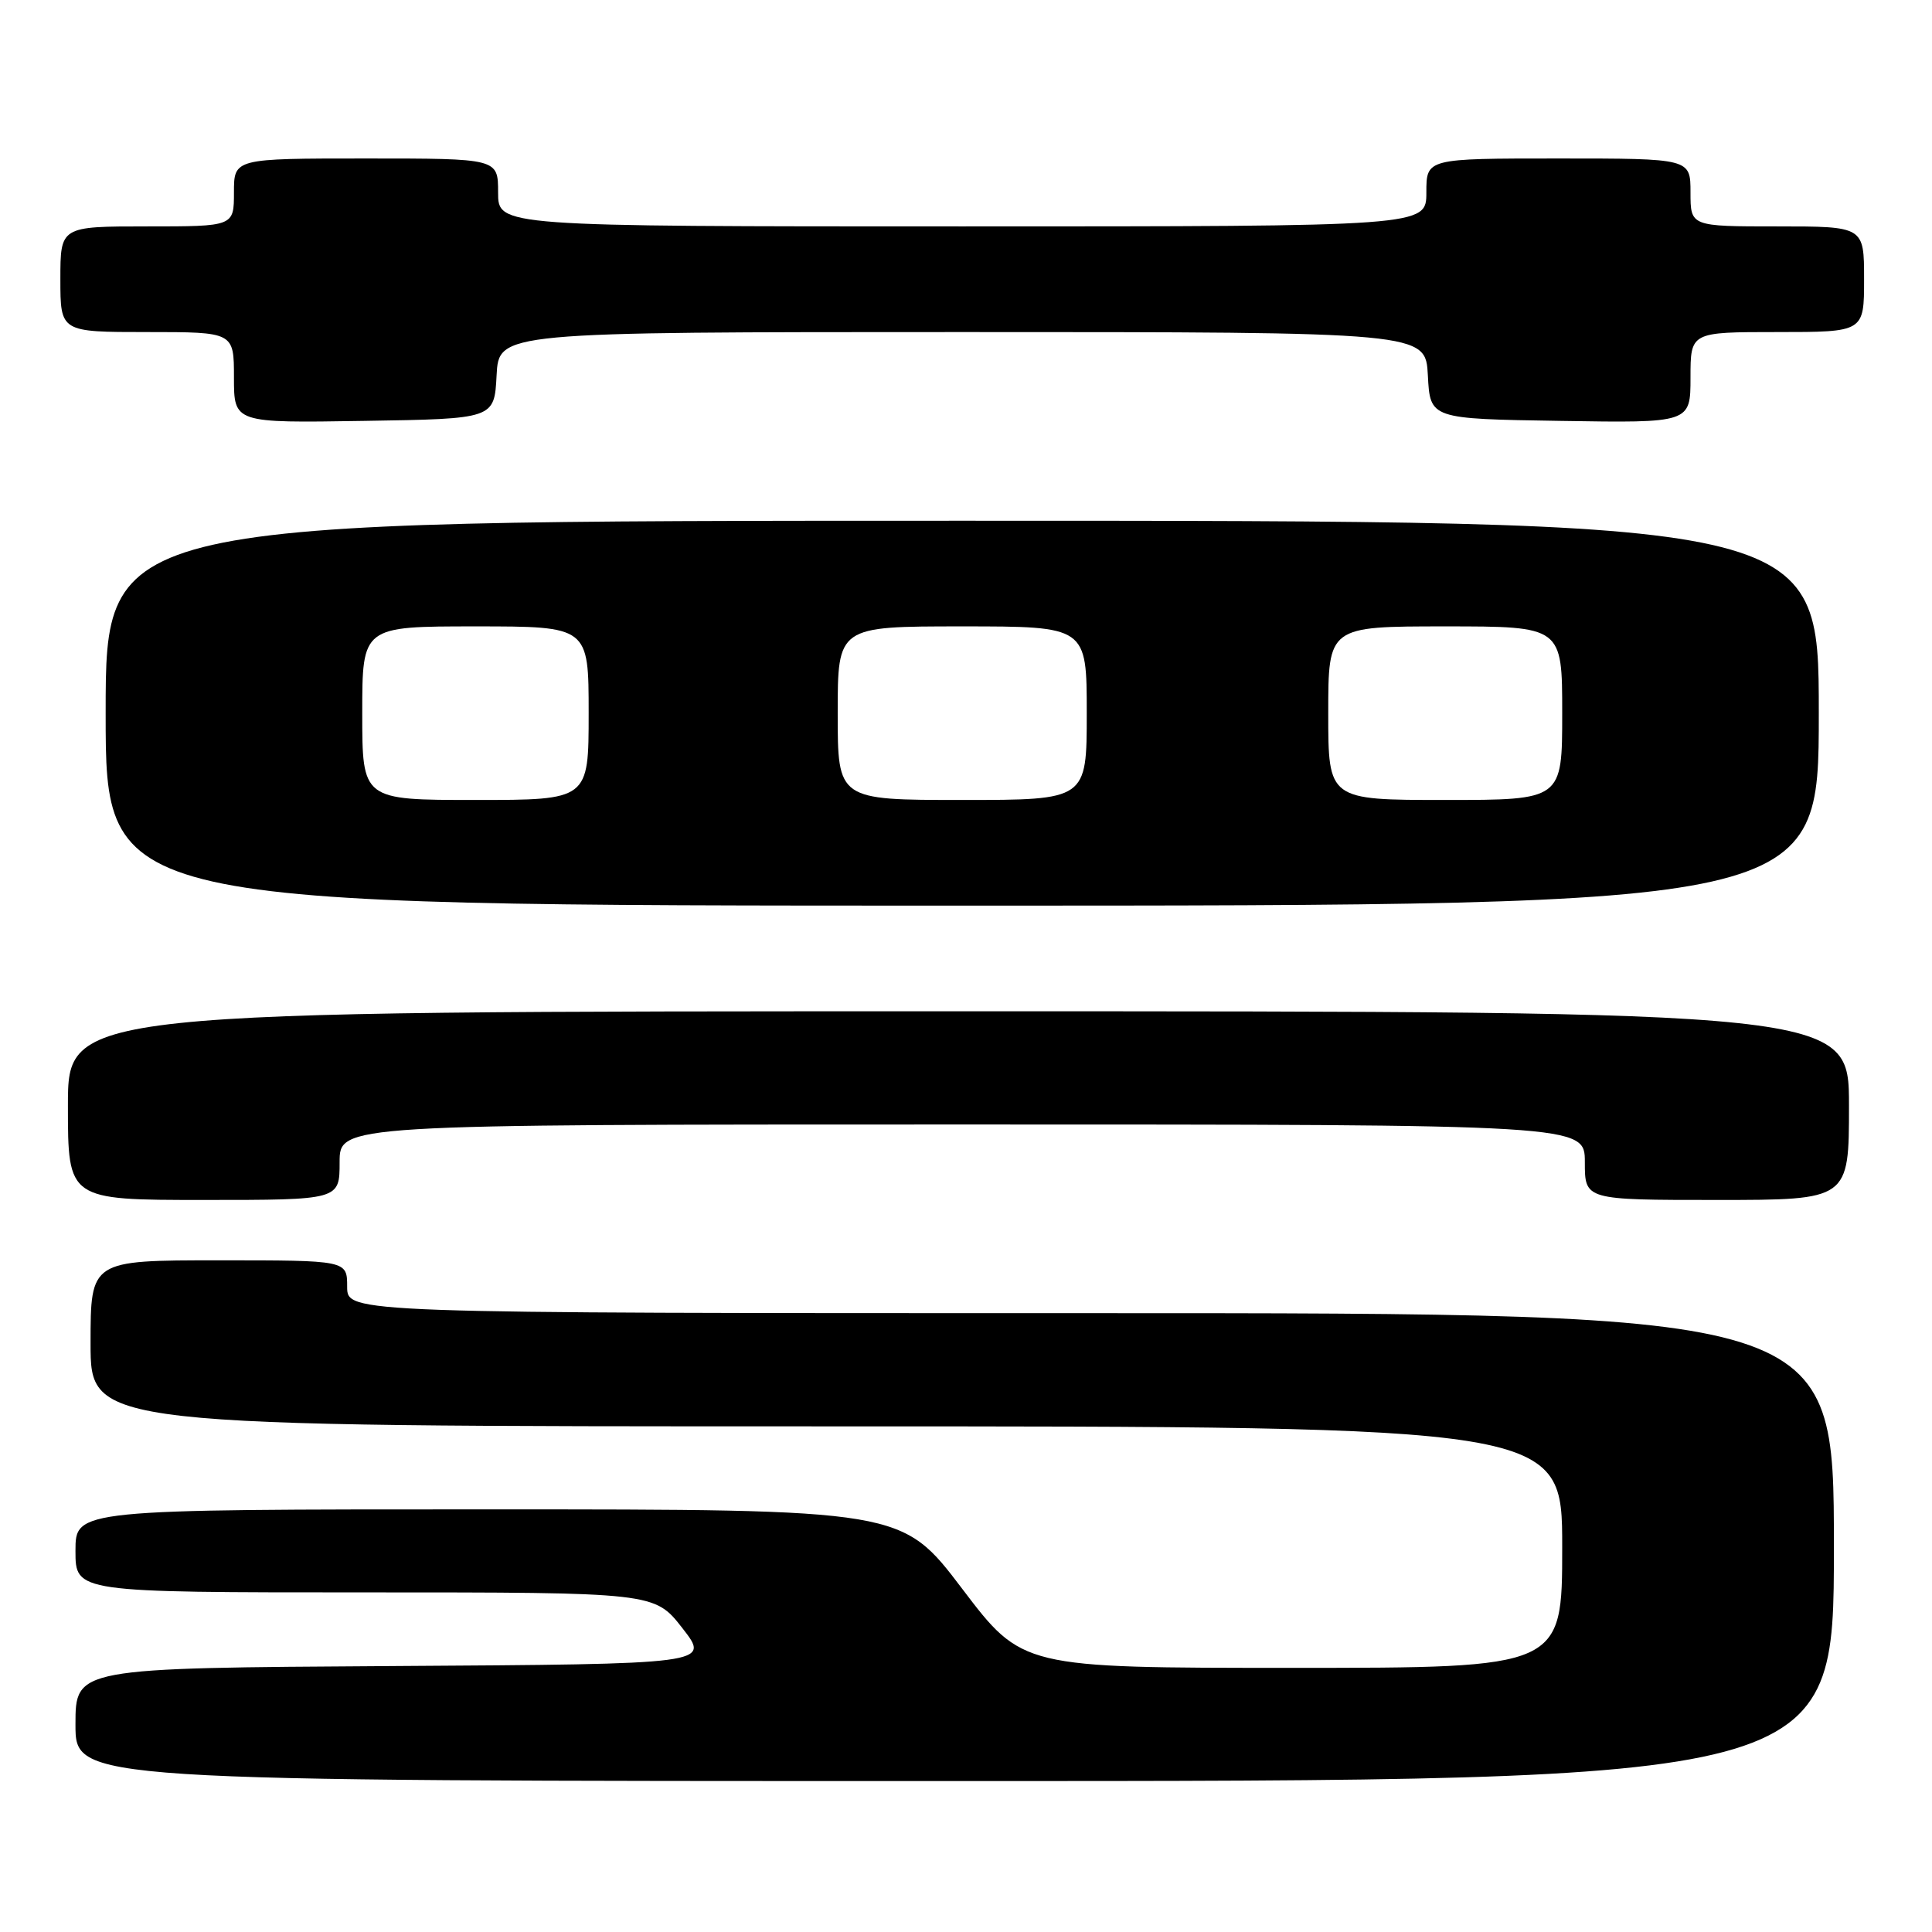 <?xml version="1.0" encoding="UTF-8" standalone="no"?>
<!DOCTYPE svg PUBLIC "-//W3C//DTD SVG 1.1//EN" "http://www.w3.org/Graphics/SVG/1.1/DTD/svg11.dtd" >
<svg xmlns="http://www.w3.org/2000/svg" xmlns:xlink="http://www.w3.org/1999/xlink" version="1.1" viewBox="0 0 256 256">
 <g >
 <path fill="currentColor"
d=" M 243.00 205.00 C 243.00 174.00 243.00 174.00 144.50 174.00 C 46.00 174.00 46.00 174.00 46.00 170.50 C 46.00 167.00 46.00 167.00 29.00 167.00 C 12.00 167.00 12.00 167.00 12.00 178.00 C 12.00 189.00 12.00 189.00 109.50 189.00 C 207.00 189.00 207.00 189.00 207.00 205.00 C 207.00 221.00 207.00 221.00 171.22 221.00 C 135.45 221.00 135.45 221.00 127.48 210.50 C 119.51 200.00 119.51 200.00 64.75 200.00 C 10.00 200.00 10.00 200.00 10.00 205.50 C 10.00 211.00 10.00 211.00 48.37 211.00 C 86.73 211.00 86.73 211.00 90.43 215.75 C 94.13 220.50 94.13 220.50 52.07 220.76 C 10.00 221.02 10.00 221.02 10.00 228.51 C 10.00 236.00 10.00 236.00 126.50 236.00 C 243.00 236.00 243.00 236.00 243.00 205.00 Z  M 45.00 154.00 C 45.00 149.00 45.00 149.00 127.50 149.00 C 210.00 149.00 210.00 149.00 210.00 154.00 C 210.00 159.00 210.00 159.00 227.50 159.00 C 245.00 159.00 245.00 159.00 245.00 146.50 C 245.00 134.00 245.00 134.00 127.00 134.00 C 9.00 134.00 9.00 134.00 9.00 146.50 C 9.00 159.00 9.00 159.00 27.00 159.00 C 45.00 159.00 45.00 159.00 45.00 154.00 Z  M 241.00 94.50 C 241.00 69.00 241.00 69.00 127.50 69.00 C 14.00 69.00 14.00 69.00 14.00 94.50 C 14.00 120.00 14.00 120.00 127.50 120.00 C 241.00 120.00 241.00 120.00 241.00 94.50 Z  M 65.80 49.75 C 66.10 44.00 66.10 44.00 127.50 44.00 C 188.90 44.00 188.90 44.00 189.20 49.75 C 189.50 55.50 189.50 55.50 206.75 55.77 C 224.00 56.05 224.00 56.05 224.00 50.02 C 224.00 44.00 224.00 44.00 235.50 44.00 C 247.00 44.00 247.00 44.00 247.00 37.00 C 247.00 30.00 247.00 30.00 235.50 30.00 C 224.00 30.00 224.00 30.00 224.00 25.50 C 224.00 21.00 224.00 21.00 206.50 21.00 C 189.00 21.00 189.00 21.00 189.00 25.50 C 189.00 30.00 189.00 30.00 127.50 30.00 C 66.00 30.00 66.00 30.00 66.00 25.50 C 66.00 21.00 66.00 21.00 48.50 21.00 C 31.00 21.00 31.00 21.00 31.00 25.50 C 31.00 30.00 31.00 30.00 19.50 30.00 C 8.00 30.00 8.00 30.00 8.00 37.00 C 8.00 44.00 8.00 44.00 19.50 44.00 C 31.00 44.00 31.00 44.00 31.00 50.02 C 31.00 56.05 31.00 56.05 48.25 55.77 C 65.50 55.50 65.50 55.50 65.80 49.75 Z  M 48.00 94.50 C 48.00 83.00 48.00 83.00 63.00 83.00 C 78.00 83.00 78.00 83.00 78.00 94.50 C 78.00 106.00 78.00 106.00 63.00 106.00 C 48.00 106.00 48.00 106.00 48.00 94.50 Z  M 111.00 94.50 C 111.00 83.00 111.00 83.00 127.50 83.00 C 144.00 83.00 144.00 83.00 144.00 94.50 C 144.00 106.00 144.00 106.00 127.50 106.00 C 111.00 106.00 111.00 106.00 111.00 94.50 Z  M 176.00 94.50 C 176.00 83.00 176.00 83.00 191.50 83.00 C 207.00 83.00 207.00 83.00 207.00 94.50 C 207.00 106.00 207.00 106.00 191.50 106.00 C 176.00 106.00 176.00 106.00 176.00 94.50 Z "/>
</g>
</svg>